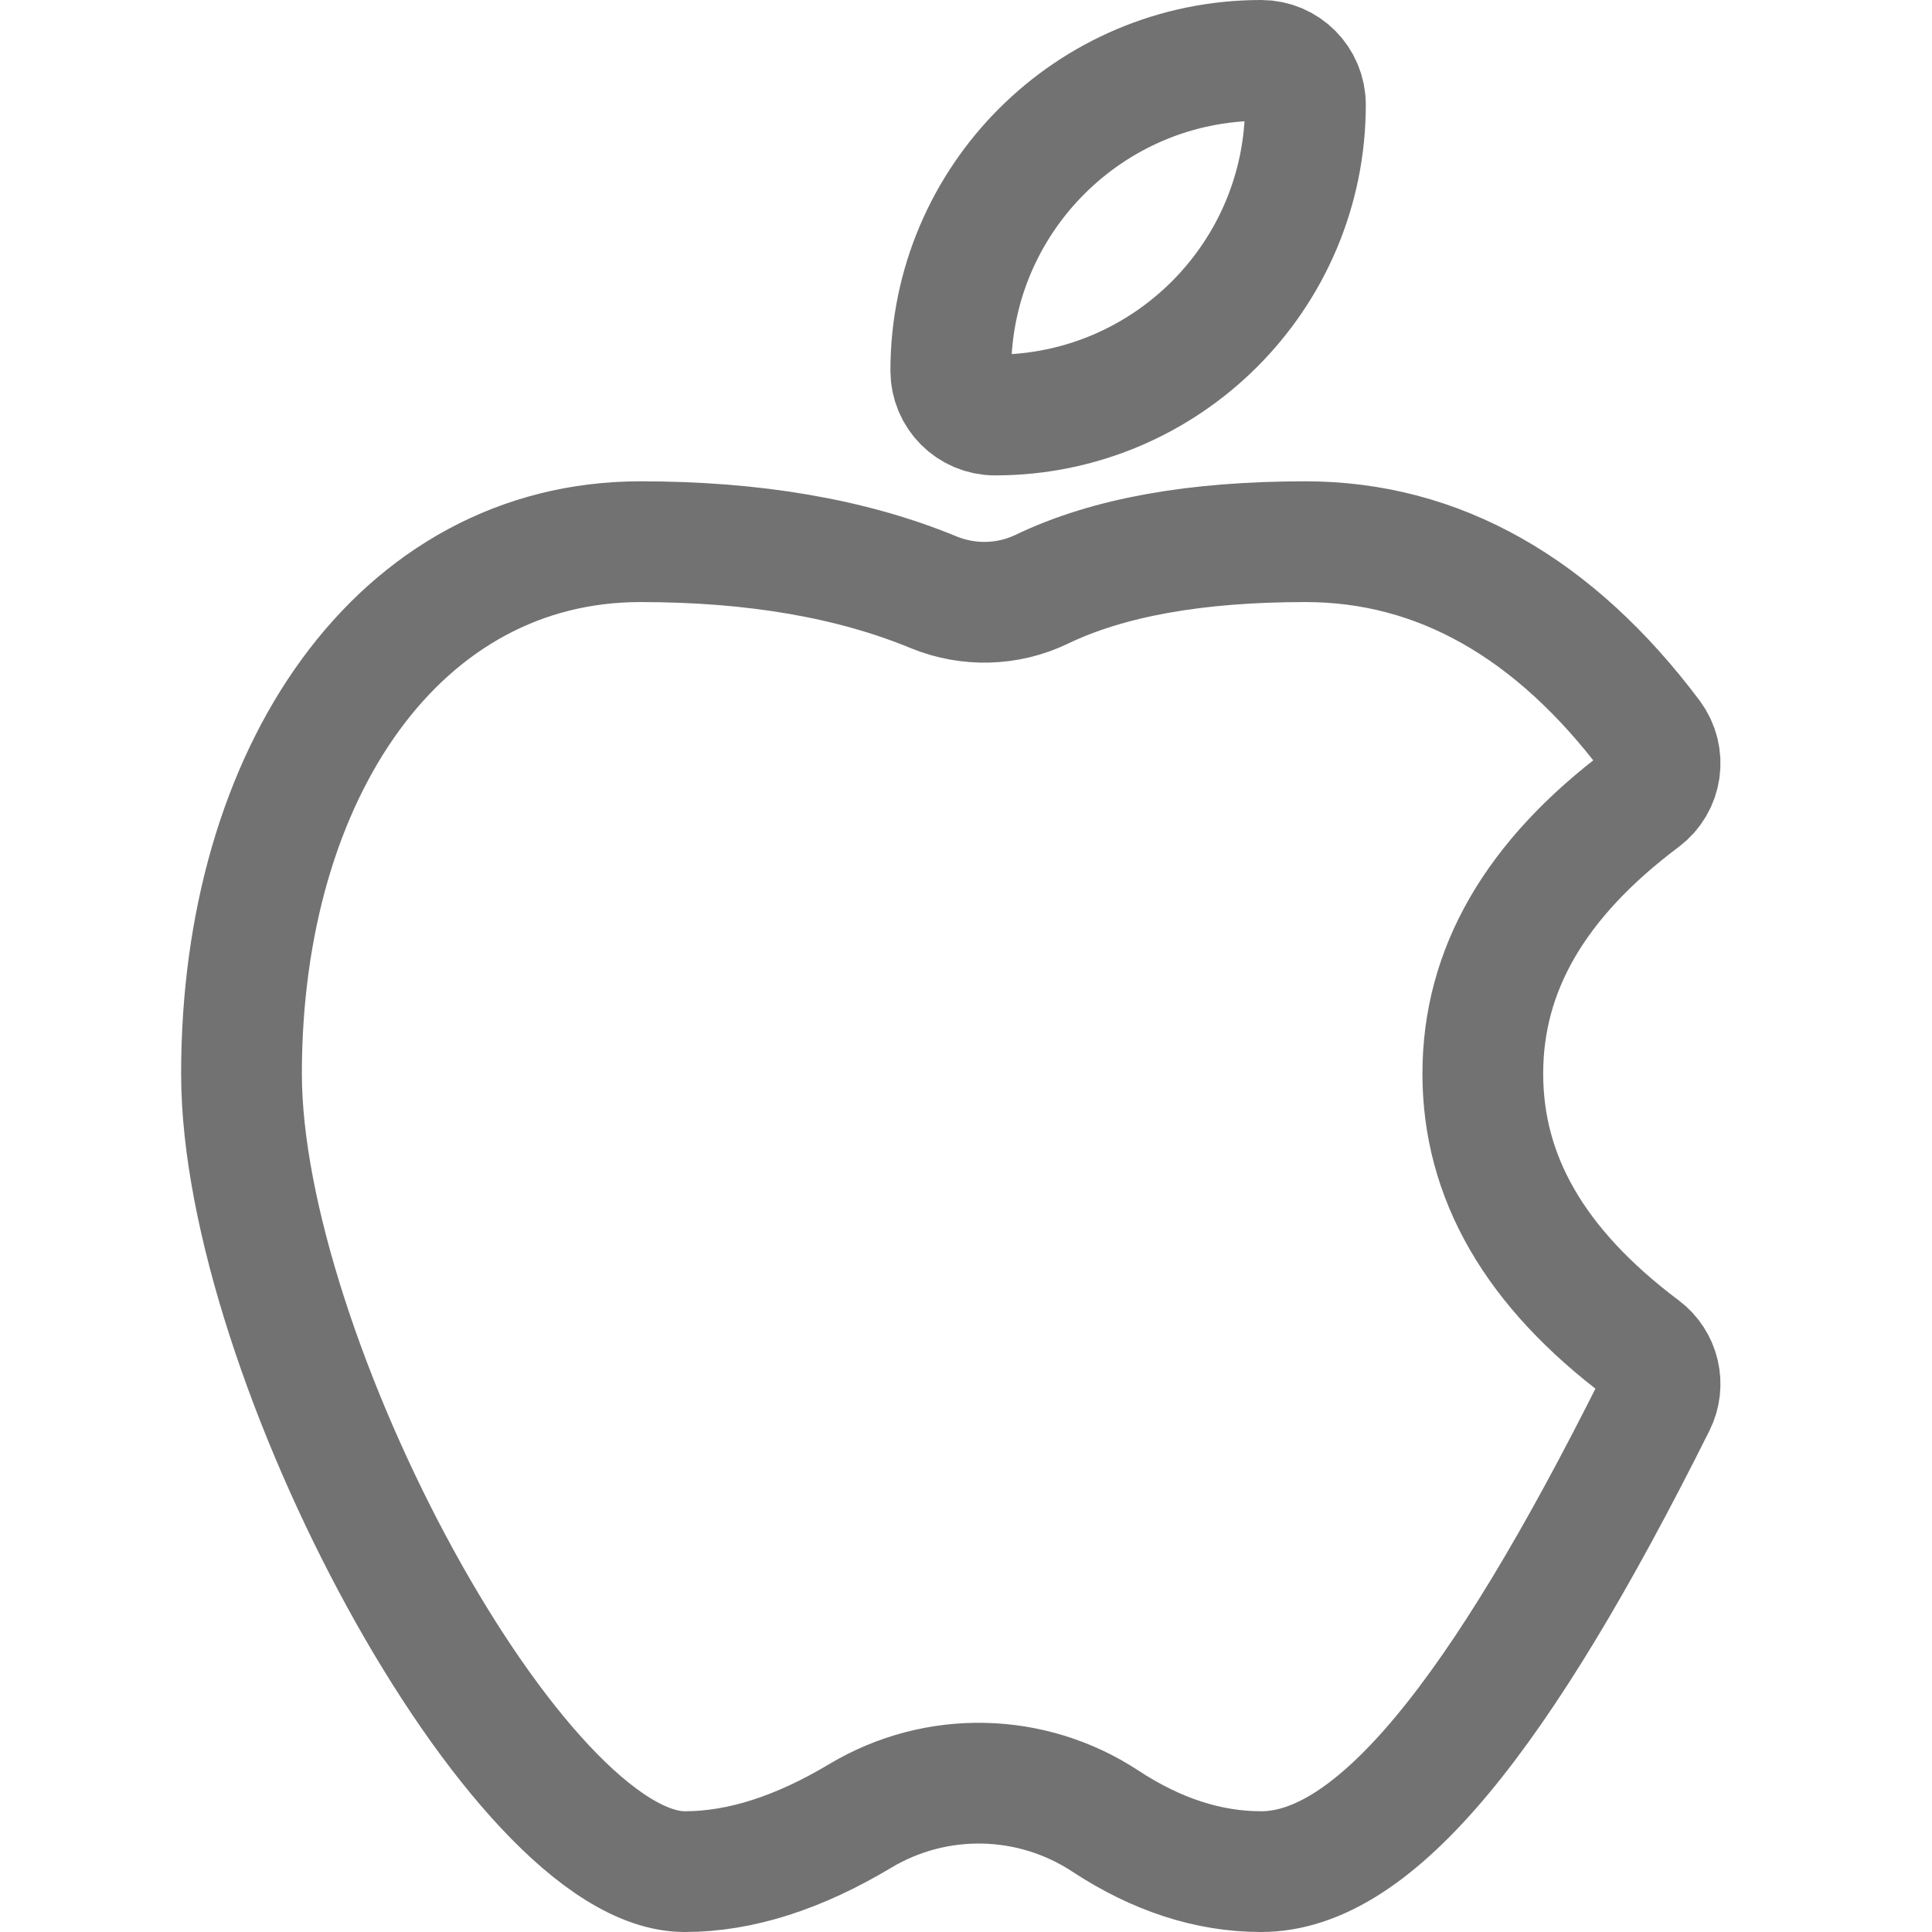 <svg width="16" height="16" viewBox="0 0 16 16" fill="none" xmlns="http://www.w3.org/2000/svg">
<path d="M8.241 3.437C8.038 3.437 7.874 3.273 7.874 3.07C7.874 1.651 9.025 0.5 10.444 0.5C10.647 0.5 10.811 0.664 10.811 0.867C10.811 2.286 9.66 3.437 8.241 3.437Z" stroke="#727272"/>
<path d="M13.601 11.168C13.743 11.274 13.789 11.467 13.709 11.626C12.417 14.212 11.386 15.5 10.444 15.5C10.006 15.5 9.575 15.358 9.155 15.082C8.543 14.679 7.754 14.662 7.125 15.038C6.616 15.343 6.132 15.5 5.671 15.5C4.286 15.5 2 11.233 2 8.892C2 6.392 3.311 4.486 5.304 4.486C6.242 4.486 7.052 4.624 7.732 4.905C8.02 5.023 8.346 5.015 8.627 4.88C9.18 4.614 9.907 4.486 10.811 4.486C11.914 4.486 12.875 5.035 13.675 6.101C13.796 6.264 13.764 6.493 13.601 6.615C12.709 7.284 12.28 8.036 12.28 8.892C12.28 9.747 12.709 10.499 13.601 11.168Z" stroke="#727272"/>
</svg>
